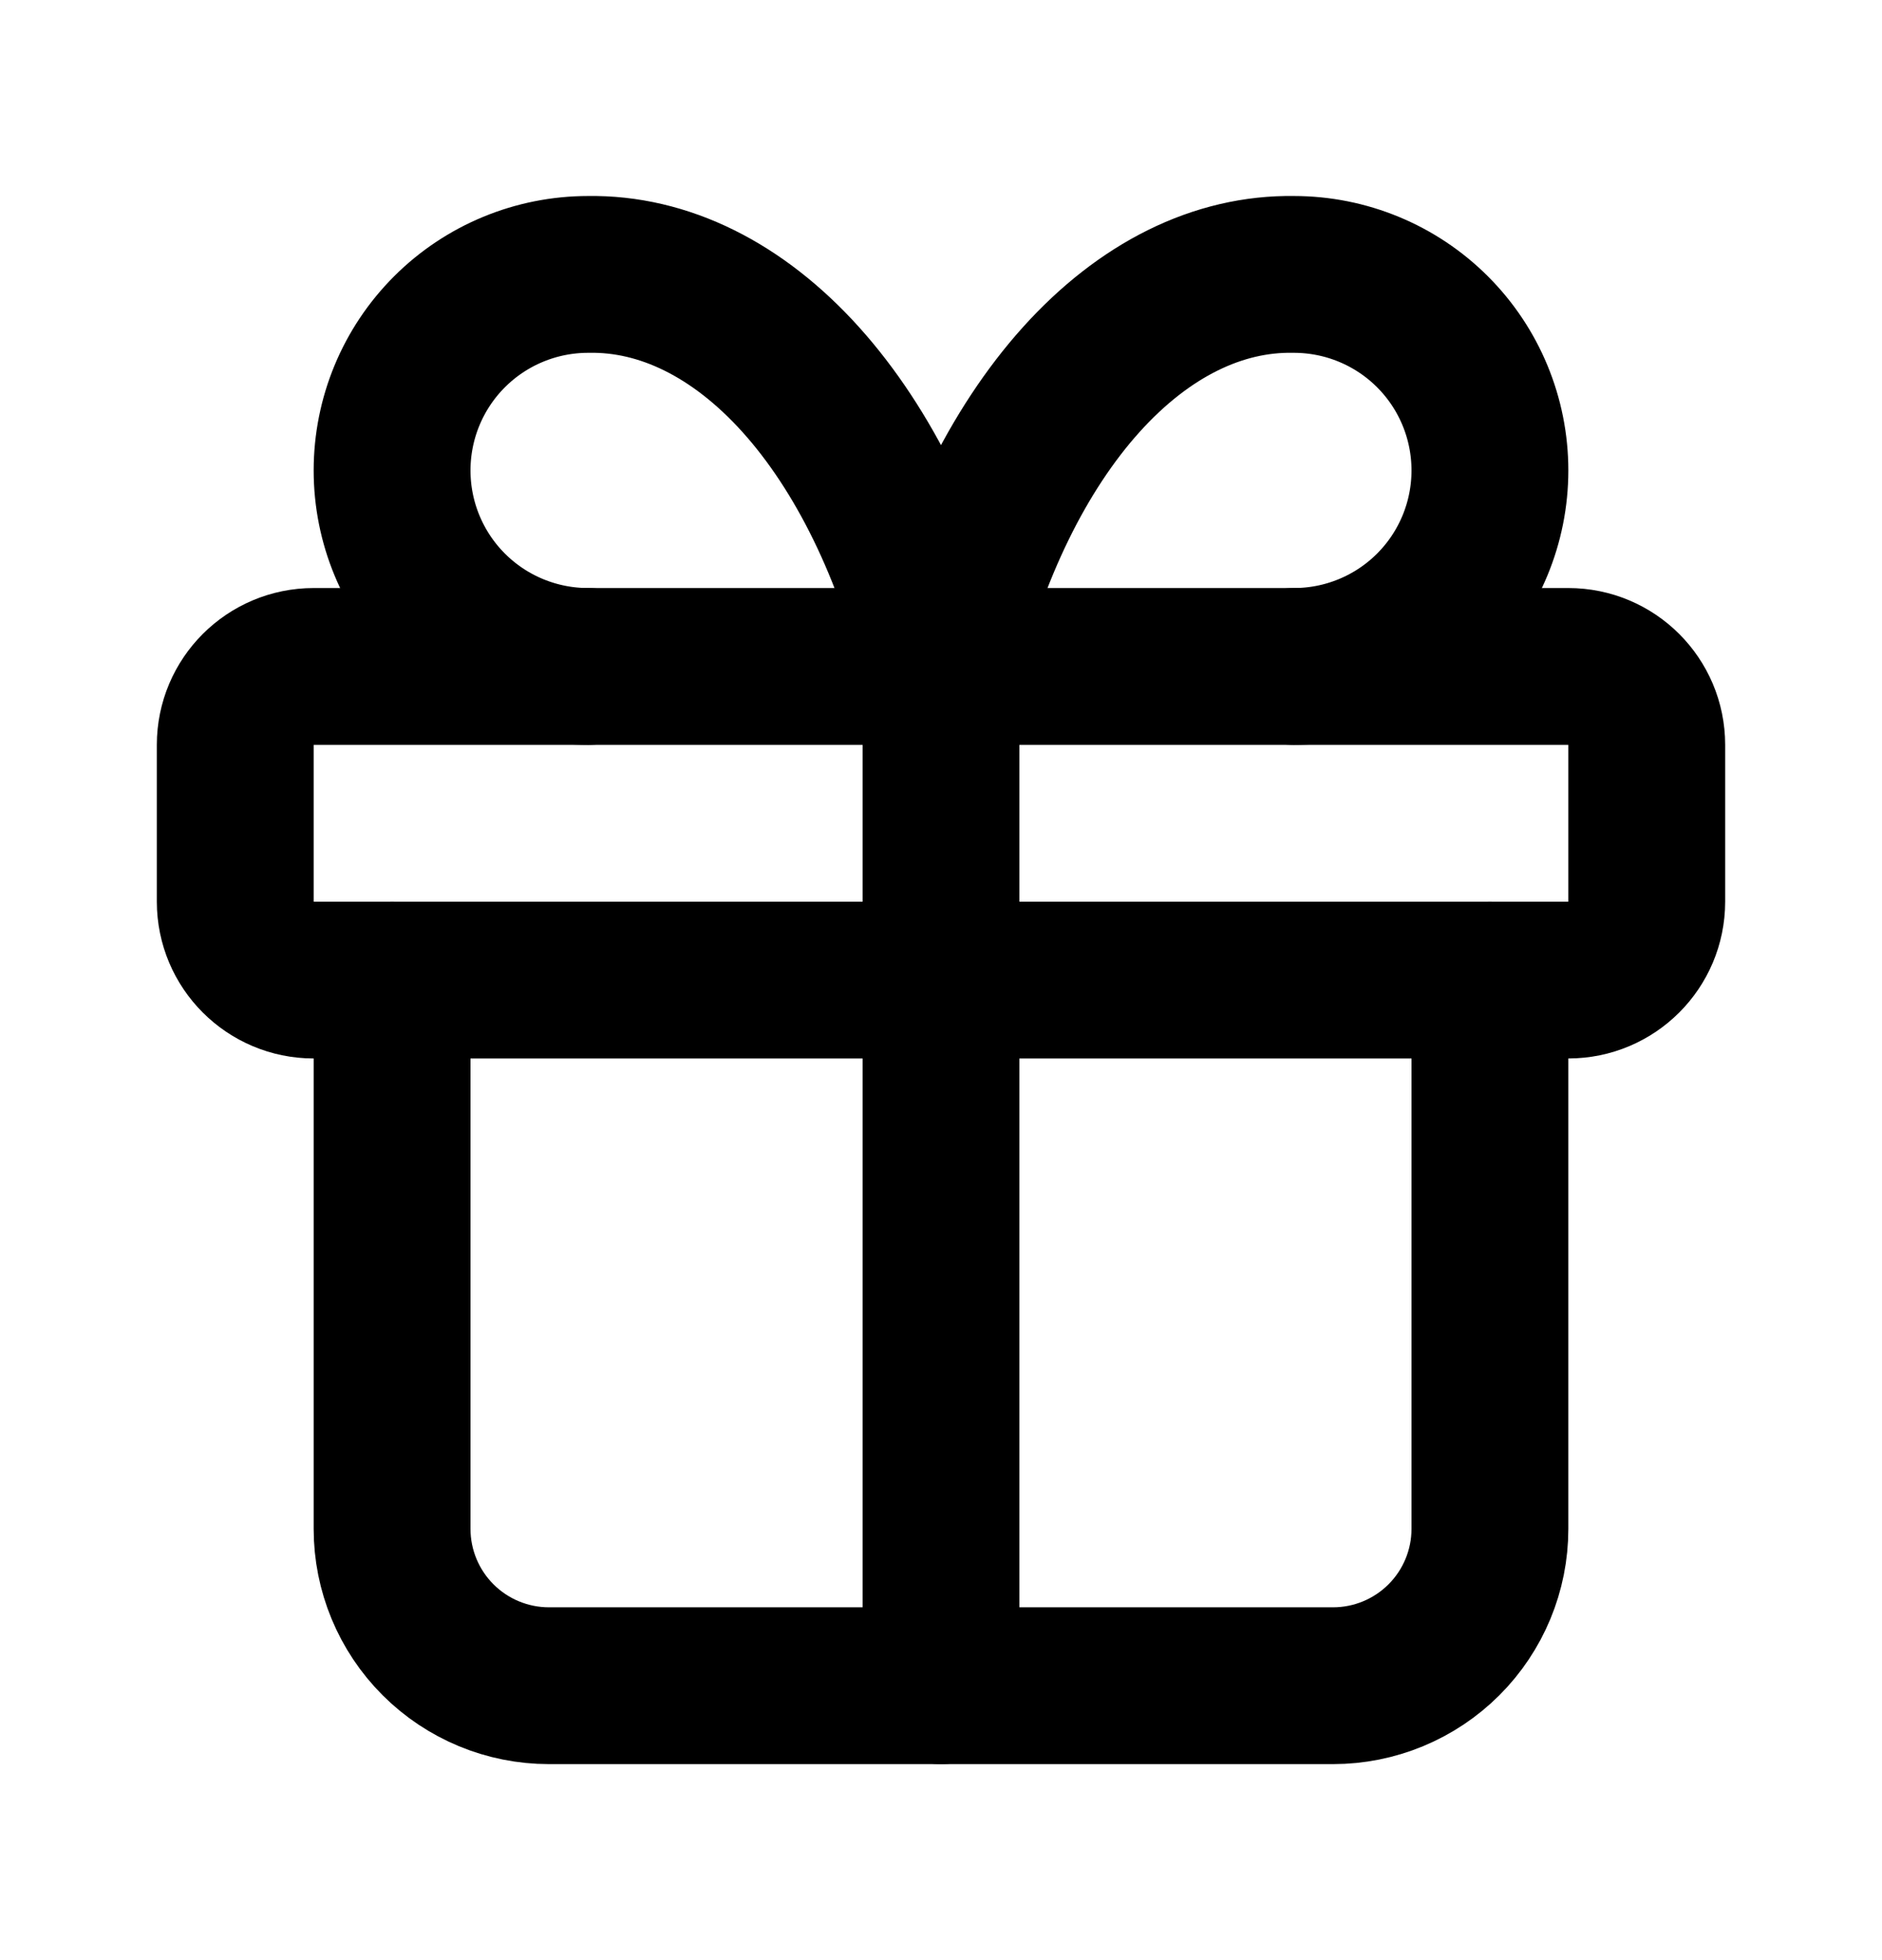 <svg width="24" height="25" viewBox="0 0 24 25" fill="none" xmlns="http://www.w3.org/2000/svg">
<path d="M20 8.5H4C3.448 8.5 3 8.948 3 9.5V11.5C3 12.052 3.448 12.5 4 12.5H20C20.552 12.5 21 12.052 21 11.5V9.5C21 8.948 20.552 8.5 20 8.5Z" stroke="black" stroke-width="2" stroke-linecap="round" stroke-linejoin="round"/>
<path d="M12 8.5V21.5" stroke="black" stroke-width="2" stroke-linecap="round" stroke-linejoin="round"/>
<path d="M19 12.5V19.5C19 20.03 18.789 20.539 18.414 20.914C18.039 21.289 17.53 21.5 17 21.5H7C6.47 21.5 5.961 21.289 5.586 20.914C5.211 20.539 5 20.03 5 19.5V12.5" stroke="black" stroke-width="2" stroke-linecap="round" stroke-linejoin="round"/>
<path d="M7.5 8.5C6.837 8.5 6.201 8.237 5.732 7.768C5.263 7.299 5 6.663 5 6C5 5.337 5.263 4.701 5.732 4.232C6.201 3.763 6.837 3.5 7.5 3.5C8.465 3.483 9.41 3.951 10.213 4.843C11.015 5.735 11.638 7.009 12 8.5C12.362 7.009 12.985 5.735 13.787 4.843C14.59 3.951 15.535 3.483 16.5 3.5C17.163 3.5 17.799 3.763 18.268 4.232C18.737 4.701 19 5.337 19 6C19 6.663 18.737 7.299 18.268 7.768C17.799 8.237 17.163 8.5 16.5 8.5" stroke="black" stroke-width="2" stroke-linecap="round" stroke-linejoin="round"/>
</svg>
